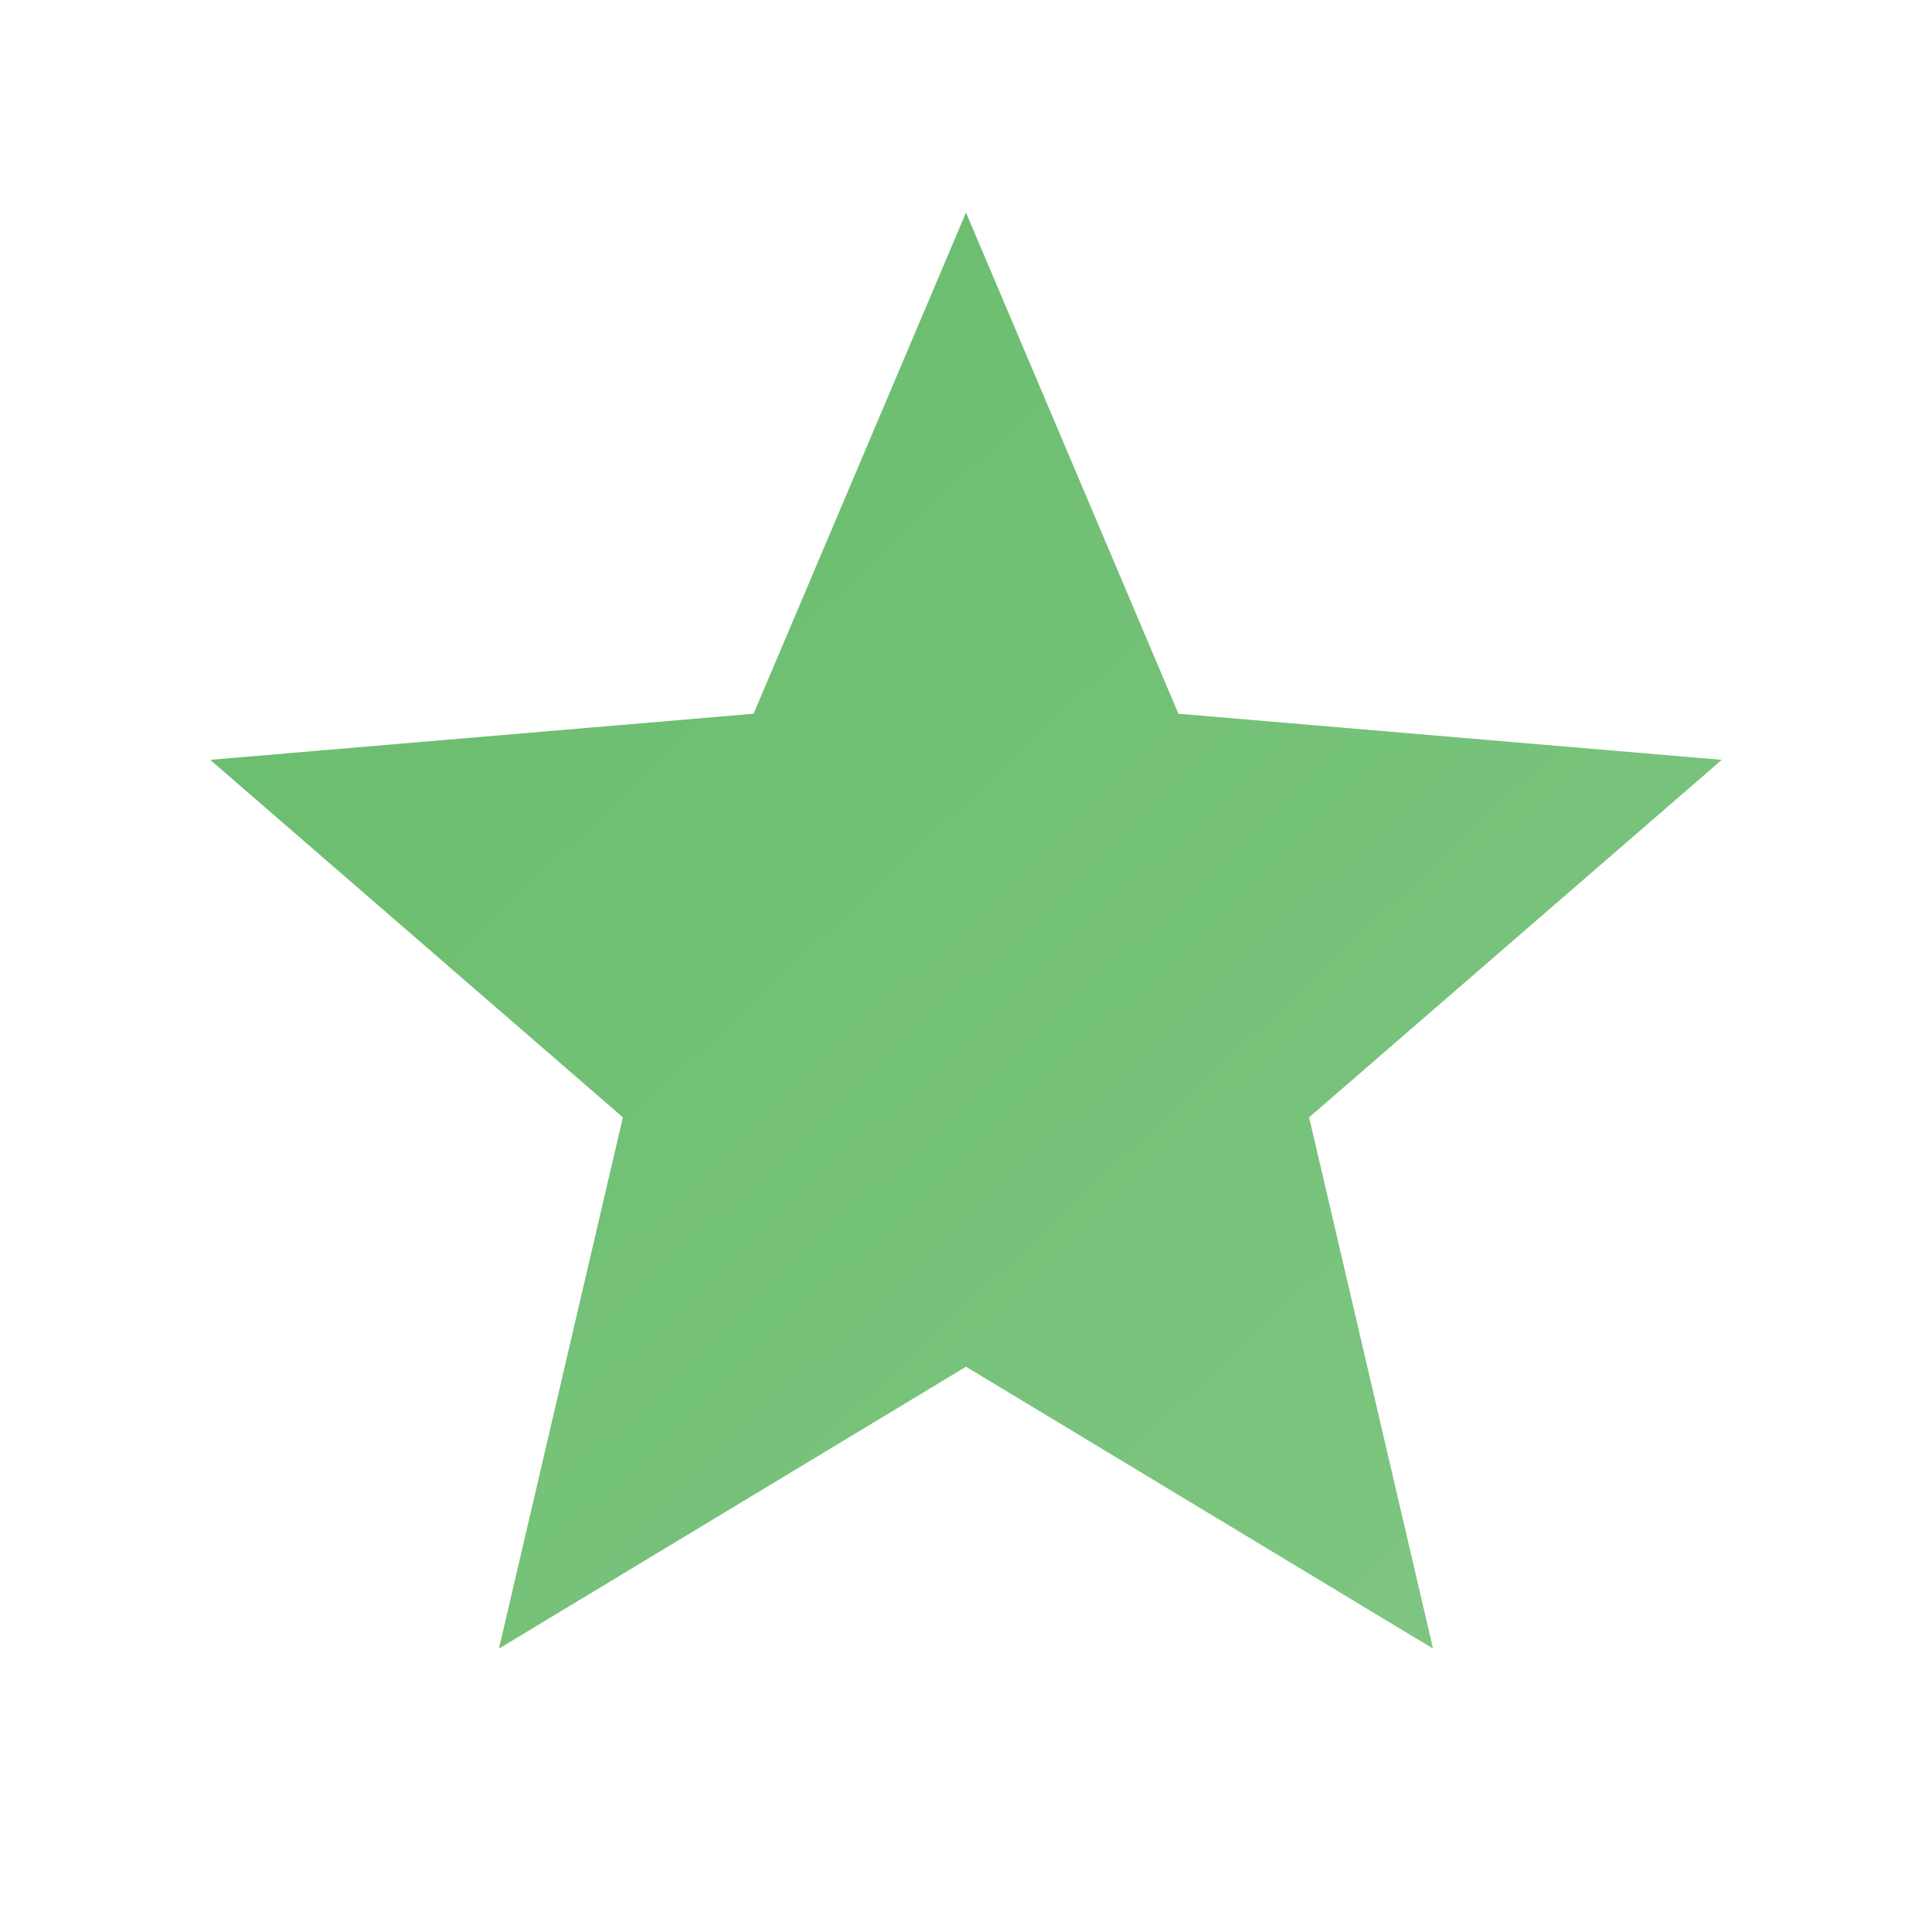 <svg xmlns="http://www.w3.org/2000/svg" viewBox="0 0 24 24" width="24" height="24">
  <defs>
    <linearGradient id="balancedStarGradient" x1="0%" y1="0%" x2="100%" y2="100%">
      <stop offset="0%" stop-color="#66bb6a" />
      <stop offset="100%" stop-color="#81c784" />
    </linearGradient>
    <filter id="glow" x="-50%" y="-50%" width="200%" height="200%">
      <feGaussianBlur stdDeviation="1" result="blur" />
      <feComposite in="SourceGraphic" in2="blur" operator="over" />
    </filter>
  </defs>
  <path d="M12 17.27L18.18 21l-1.64-7.03L22 9.24l-7.19-.61L12 2 9.19 8.63 2 9.24l5.46 4.73L5.82 21z" fill="url(#balancedStarGradient)" stroke="white" stroke-width="0.5" filter="url(#glow)"/>
</svg>
